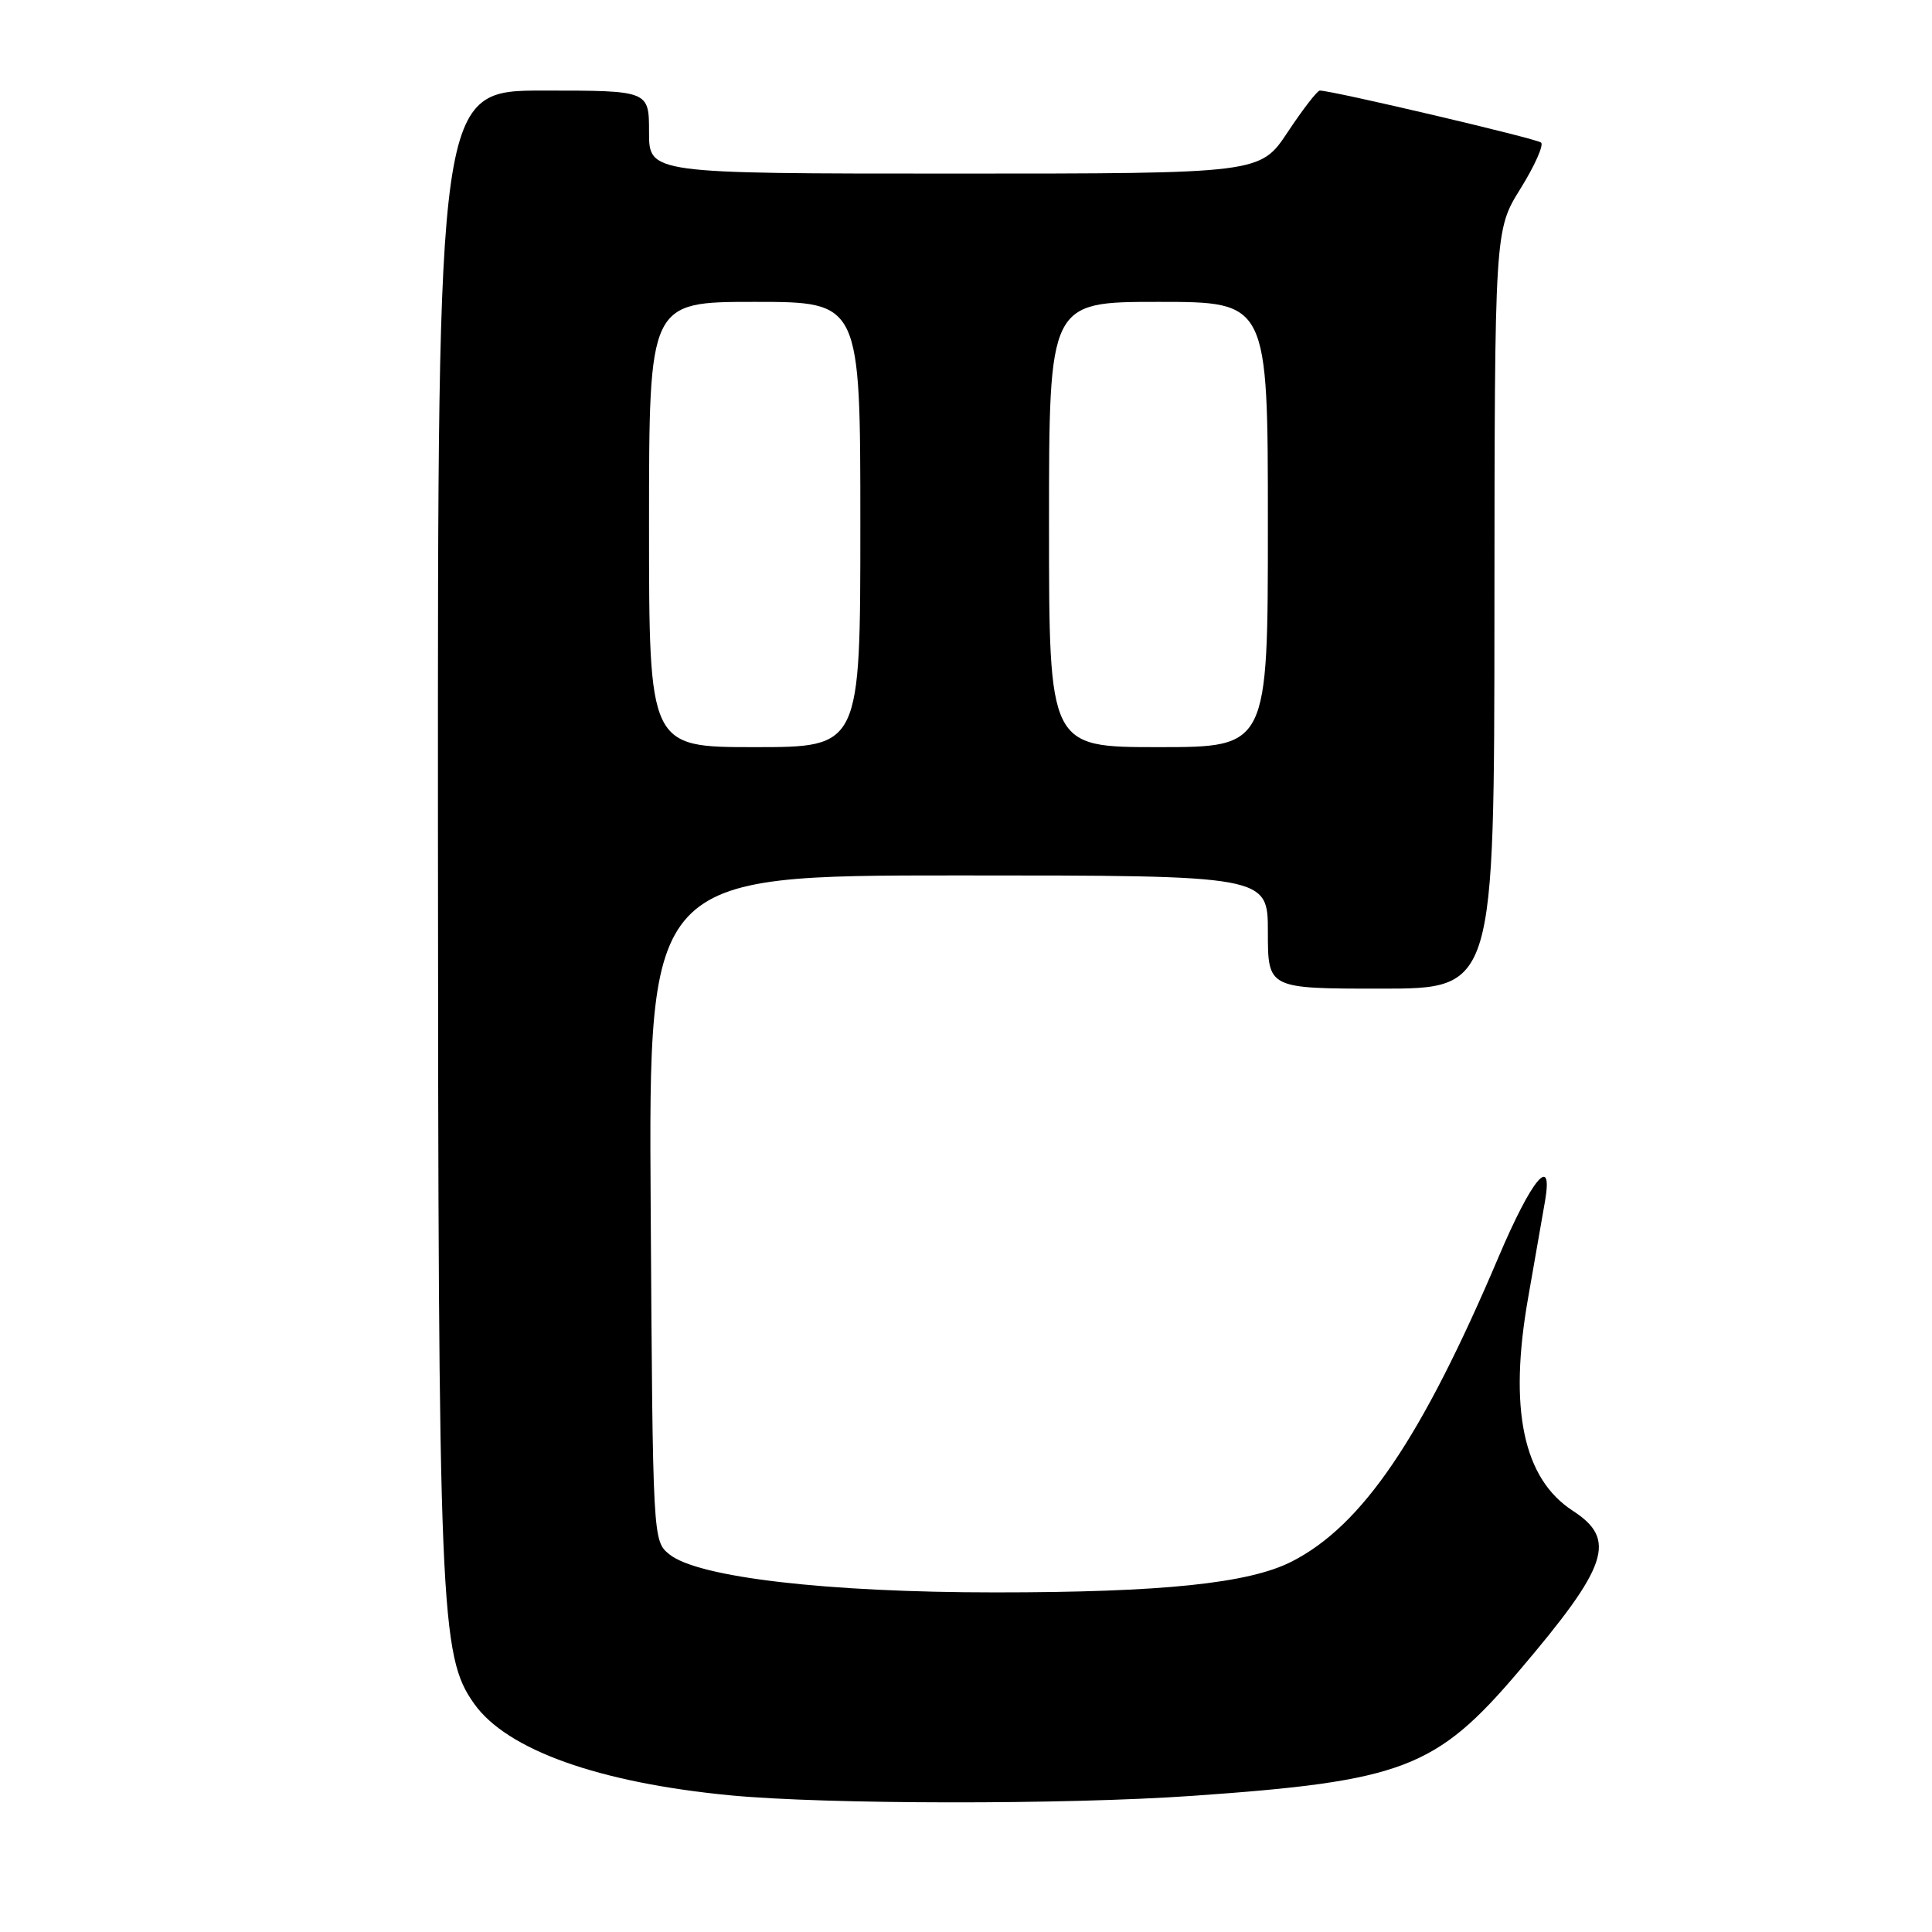 <?xml version="1.0" encoding="UTF-8" standalone="no"?>
<!DOCTYPE svg PUBLIC "-//W3C//DTD SVG 1.1//EN" "http://www.w3.org/Graphics/SVG/1.1/DTD/svg11.dtd" >
<svg xmlns="http://www.w3.org/2000/svg" xmlns:xlink="http://www.w3.org/1999/xlink" version="1.1" viewBox="0 0 256 256">
 <g >
 <path fill="currentColor"
d=" M 158.00 237.96 C 185.91 236.01 190.28 234.34 201.25 221.44 C 213.12 207.49 214.29 204.00 208.41 200.19 C 201.83 195.93 199.89 186.70 202.48 172.00 C 203.40 166.77 204.41 160.98 204.73 159.12 C 205.81 152.78 202.95 156.23 198.58 166.53 C 188.37 190.58 180.52 202.14 171.17 206.91 C 165.50 209.81 154.04 211.00 131.86 211.00 C 109.53 211.00 92.46 209.01 88.70 205.96 C 86.50 204.18 86.50 204.12 86.22 160.09 C 85.94 116.00 85.94 116.00 126.97 116.00 C 168.00 116.00 168.00 116.00 168.00 123.50 C 168.00 131.00 168.00 131.00 183.00 131.00 C 198.00 131.00 198.00 131.00 198.02 80.75 C 198.05 30.50 198.05 30.50 201.47 25.00 C 203.35 21.98 204.58 19.22 204.20 18.89 C 203.60 18.36 176.53 12.00 174.88 12.00 C 174.55 12.00 172.64 14.47 170.63 17.50 C 166.98 23.00 166.98 23.00 126.49 23.00 C 86.00 23.00 86.00 23.00 86.00 17.50 C 86.00 12.00 86.00 12.00 72.00 12.00 C 58.00 12.00 58.00 12.00 58.03 109.75 C 58.07 213.73 58.31 219.41 62.84 225.77 C 67.18 231.87 79.32 236.21 96.75 237.89 C 109.38 239.10 141.15 239.14 158.00 237.96 Z  M 86.00 69.50 C 86.00 40.00 86.00 40.00 100.00 40.00 C 114.00 40.00 114.00 40.00 114.00 69.50 C 114.00 99.00 114.00 99.00 100.00 99.00 C 86.00 99.00 86.00 99.00 86.00 69.50 Z  M 139.00 69.50 C 139.00 40.00 139.00 40.00 153.50 40.00 C 168.00 40.00 168.00 40.00 168.00 69.50 C 168.00 99.00 168.00 99.00 153.50 99.00 C 139.00 99.00 139.00 99.00 139.00 69.50 Z "/>
</g>
</svg>